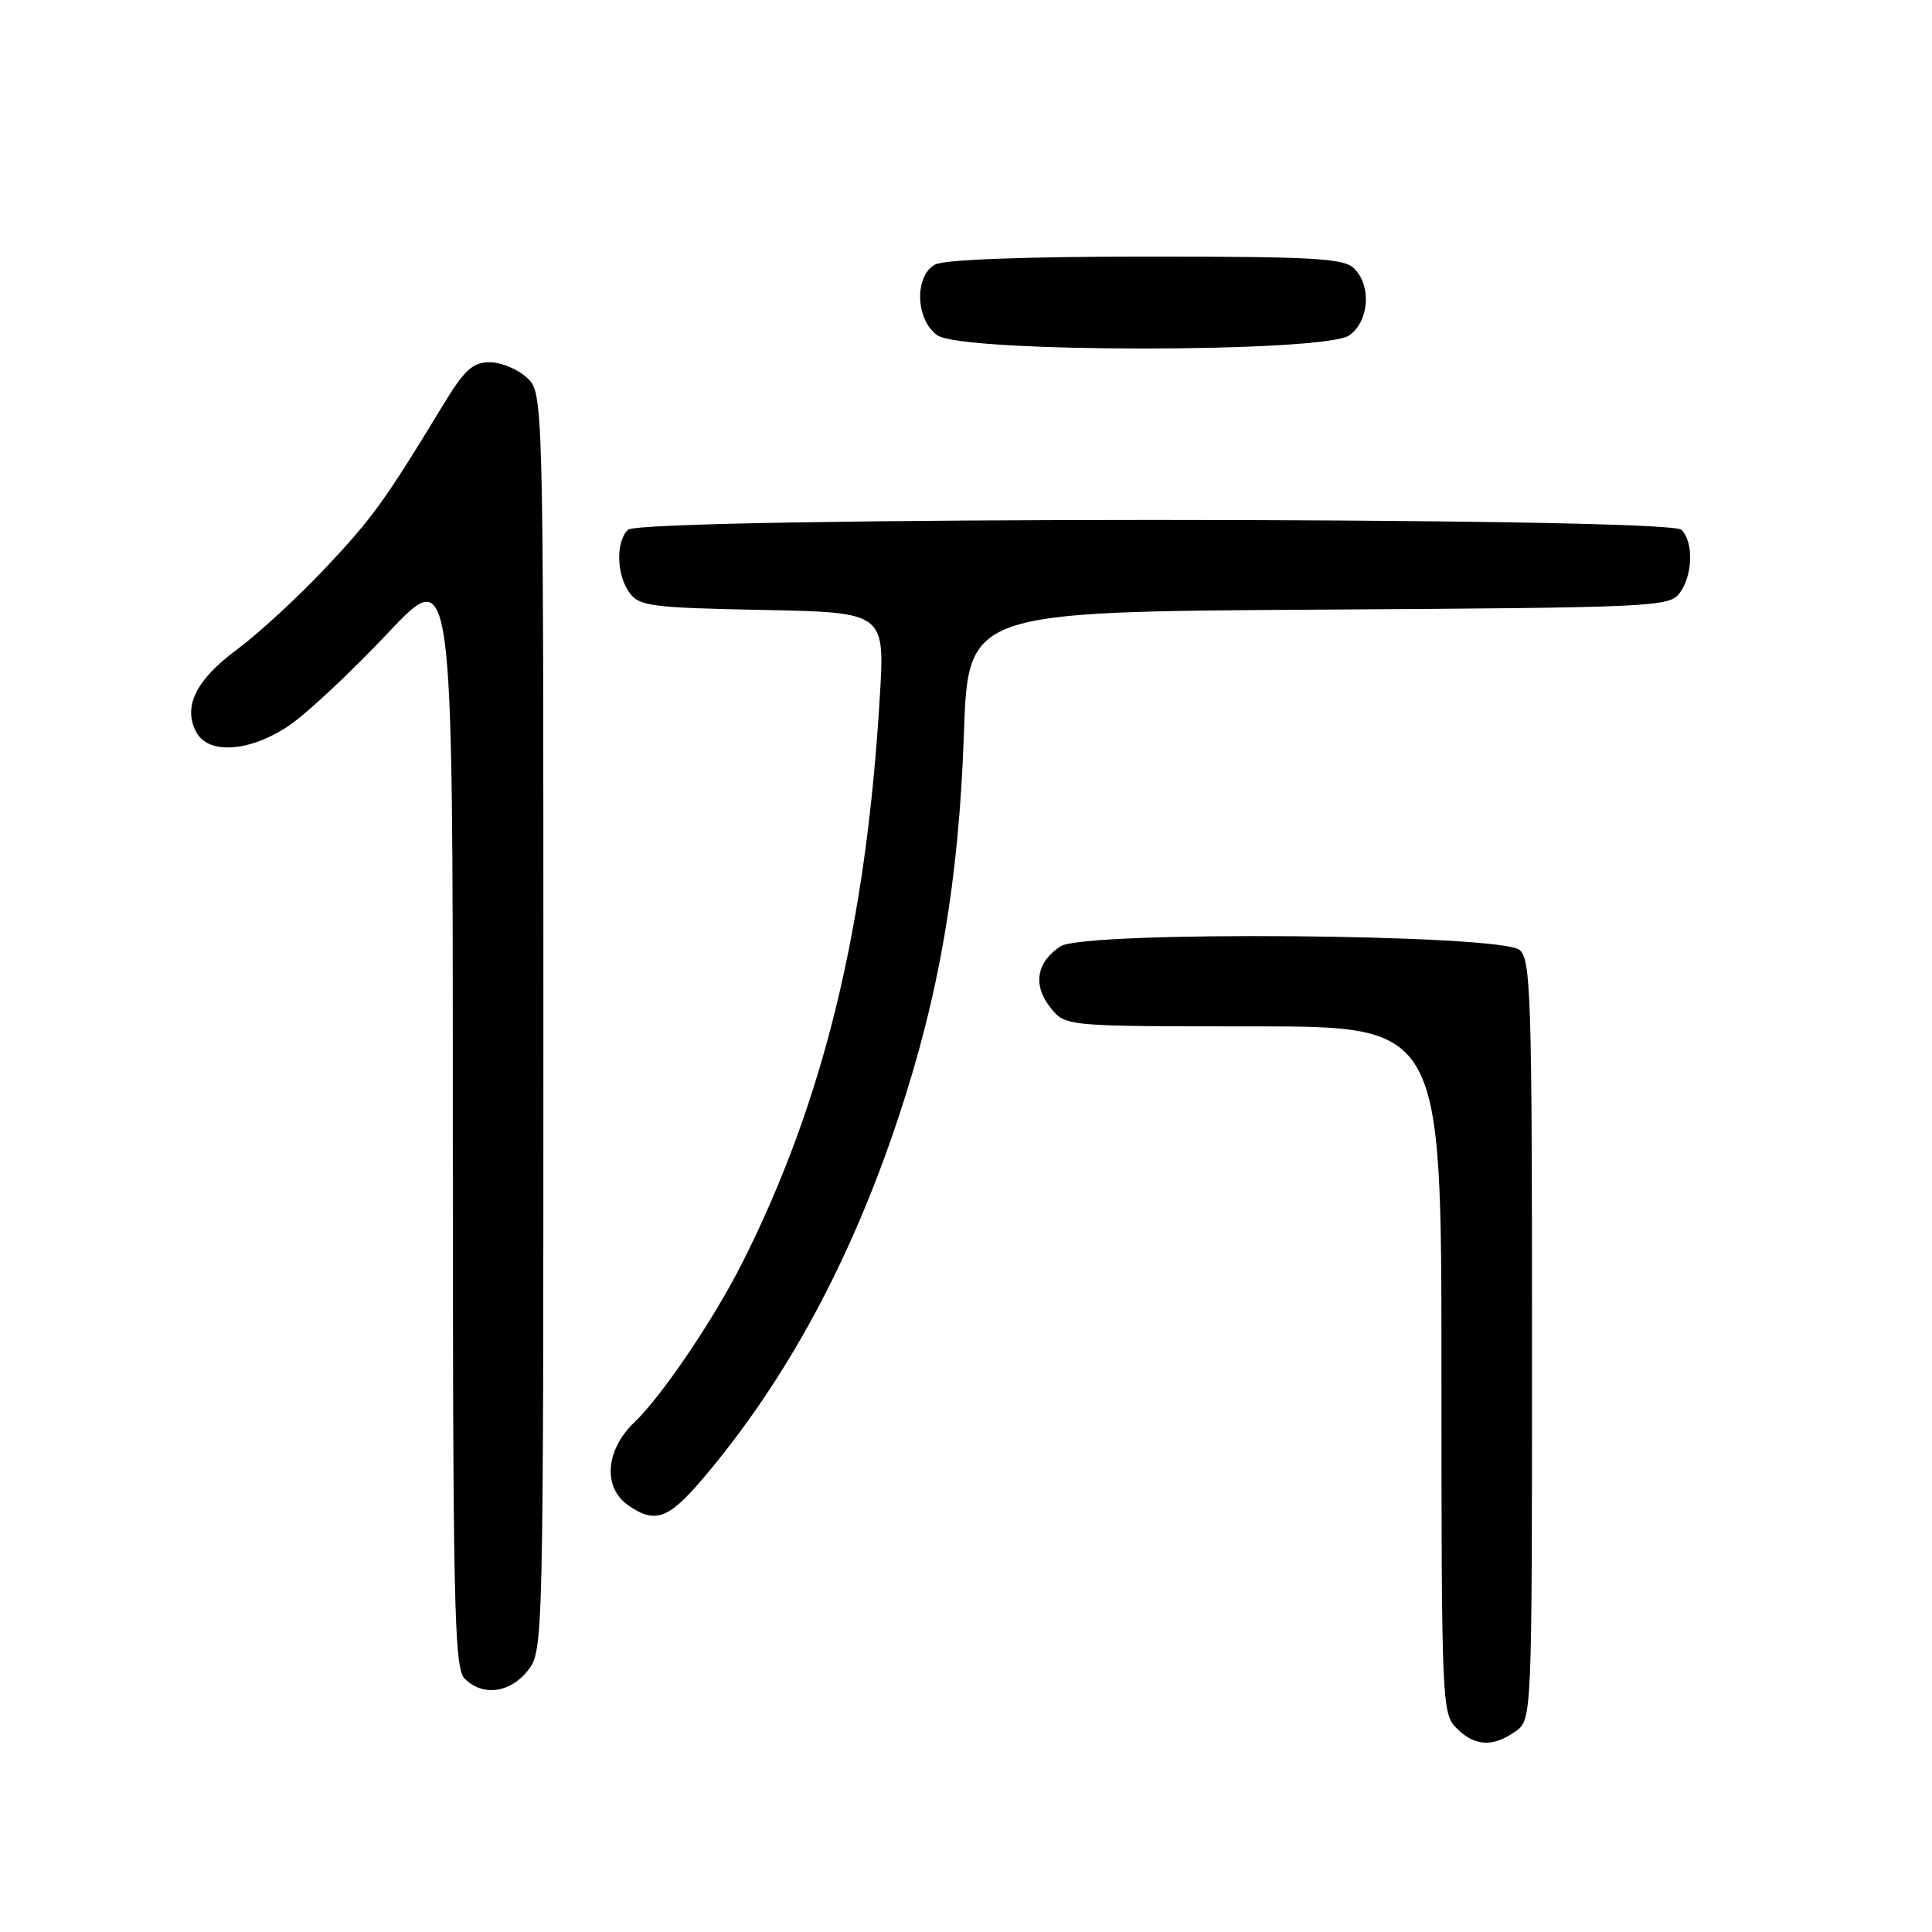 <?xml version="1.0" encoding="UTF-8" standalone="no"?>
<!DOCTYPE svg PUBLIC "-//W3C//DTD SVG 1.1//EN" "http://www.w3.org/Graphics/SVG/1.1/DTD/svg11.dtd" >
<svg xmlns="http://www.w3.org/2000/svg" xmlns:xlink="http://www.w3.org/1999/xlink" version="1.1" viewBox="0 0 256 256">
 <g >
 <path fill="currentColor"
d=" M 200.78 229.44 C 203.00 227.89 203.00 227.89 203.00 177.57 C 203.00 132.00 202.84 127.12 201.35 125.87 C 198.79 123.75 143.70 123.31 140.53 125.39 C 137.33 127.48 136.82 130.51 139.17 133.49 C 141.15 136.00 141.15 136.00 166.07 136.00 C 191.00 136.00 191.00 136.00 191.00 181.50 C 191.00 225.67 191.06 227.06 193.00 229.00 C 195.40 231.40 197.79 231.54 200.78 229.44 Z  M 69.93 221.37 C 71.99 218.75 72.00 218.19 72.00 135.40 C 72.00 52.08 72.00 52.08 69.81 50.04 C 68.61 48.92 66.39 48.00 64.89 48.00 C 62.63 48.00 61.54 49.00 58.66 53.75 C 51.00 66.37 49.33 68.68 43.04 75.35 C 39.44 79.17 34.19 84.00 31.37 86.09 C 25.95 90.10 24.21 93.65 26.01 97.02 C 27.64 100.06 33.24 99.62 38.43 96.05 C 40.79 94.42 46.61 88.96 51.36 83.92 C 60.00 74.74 60.00 74.74 60.00 147.80 C 60.00 212.88 60.17 221.03 61.57 222.43 C 63.95 224.81 67.58 224.34 69.93 221.37 Z  M 93.28 195.75 C 104.19 182.85 112.68 167.17 118.98 148.28 C 124.46 131.85 127.05 116.71 127.72 97.28 C 128.28 81.06 128.28 81.06 174.72 80.78 C 219.37 80.51 221.22 80.42 222.58 78.56 C 224.31 76.19 224.43 71.83 222.80 70.20 C 221.06 68.46 84.94 68.46 83.20 70.20 C 81.57 71.83 81.69 76.19 83.42 78.56 C 84.70 80.32 86.36 80.53 101.04 80.82 C 117.25 81.14 117.25 81.14 116.58 92.32 C 114.78 122.66 109.18 145.78 98.43 167.19 C 94.68 174.66 87.72 184.97 84.08 188.44 C 80.23 192.11 79.84 197.08 83.22 199.44 C 86.81 201.96 88.59 201.31 93.28 195.75 Z  M 178.78 44.44 C 181.42 42.59 181.76 37.90 179.43 35.57 C 178.08 34.22 174.16 34.00 151.86 34.00 C 135.86 34.00 125.13 34.40 123.93 35.04 C 121.12 36.54 121.30 42.40 124.22 44.44 C 127.53 46.76 175.47 46.76 178.78 44.44 Z "/>
</g>
</svg>
